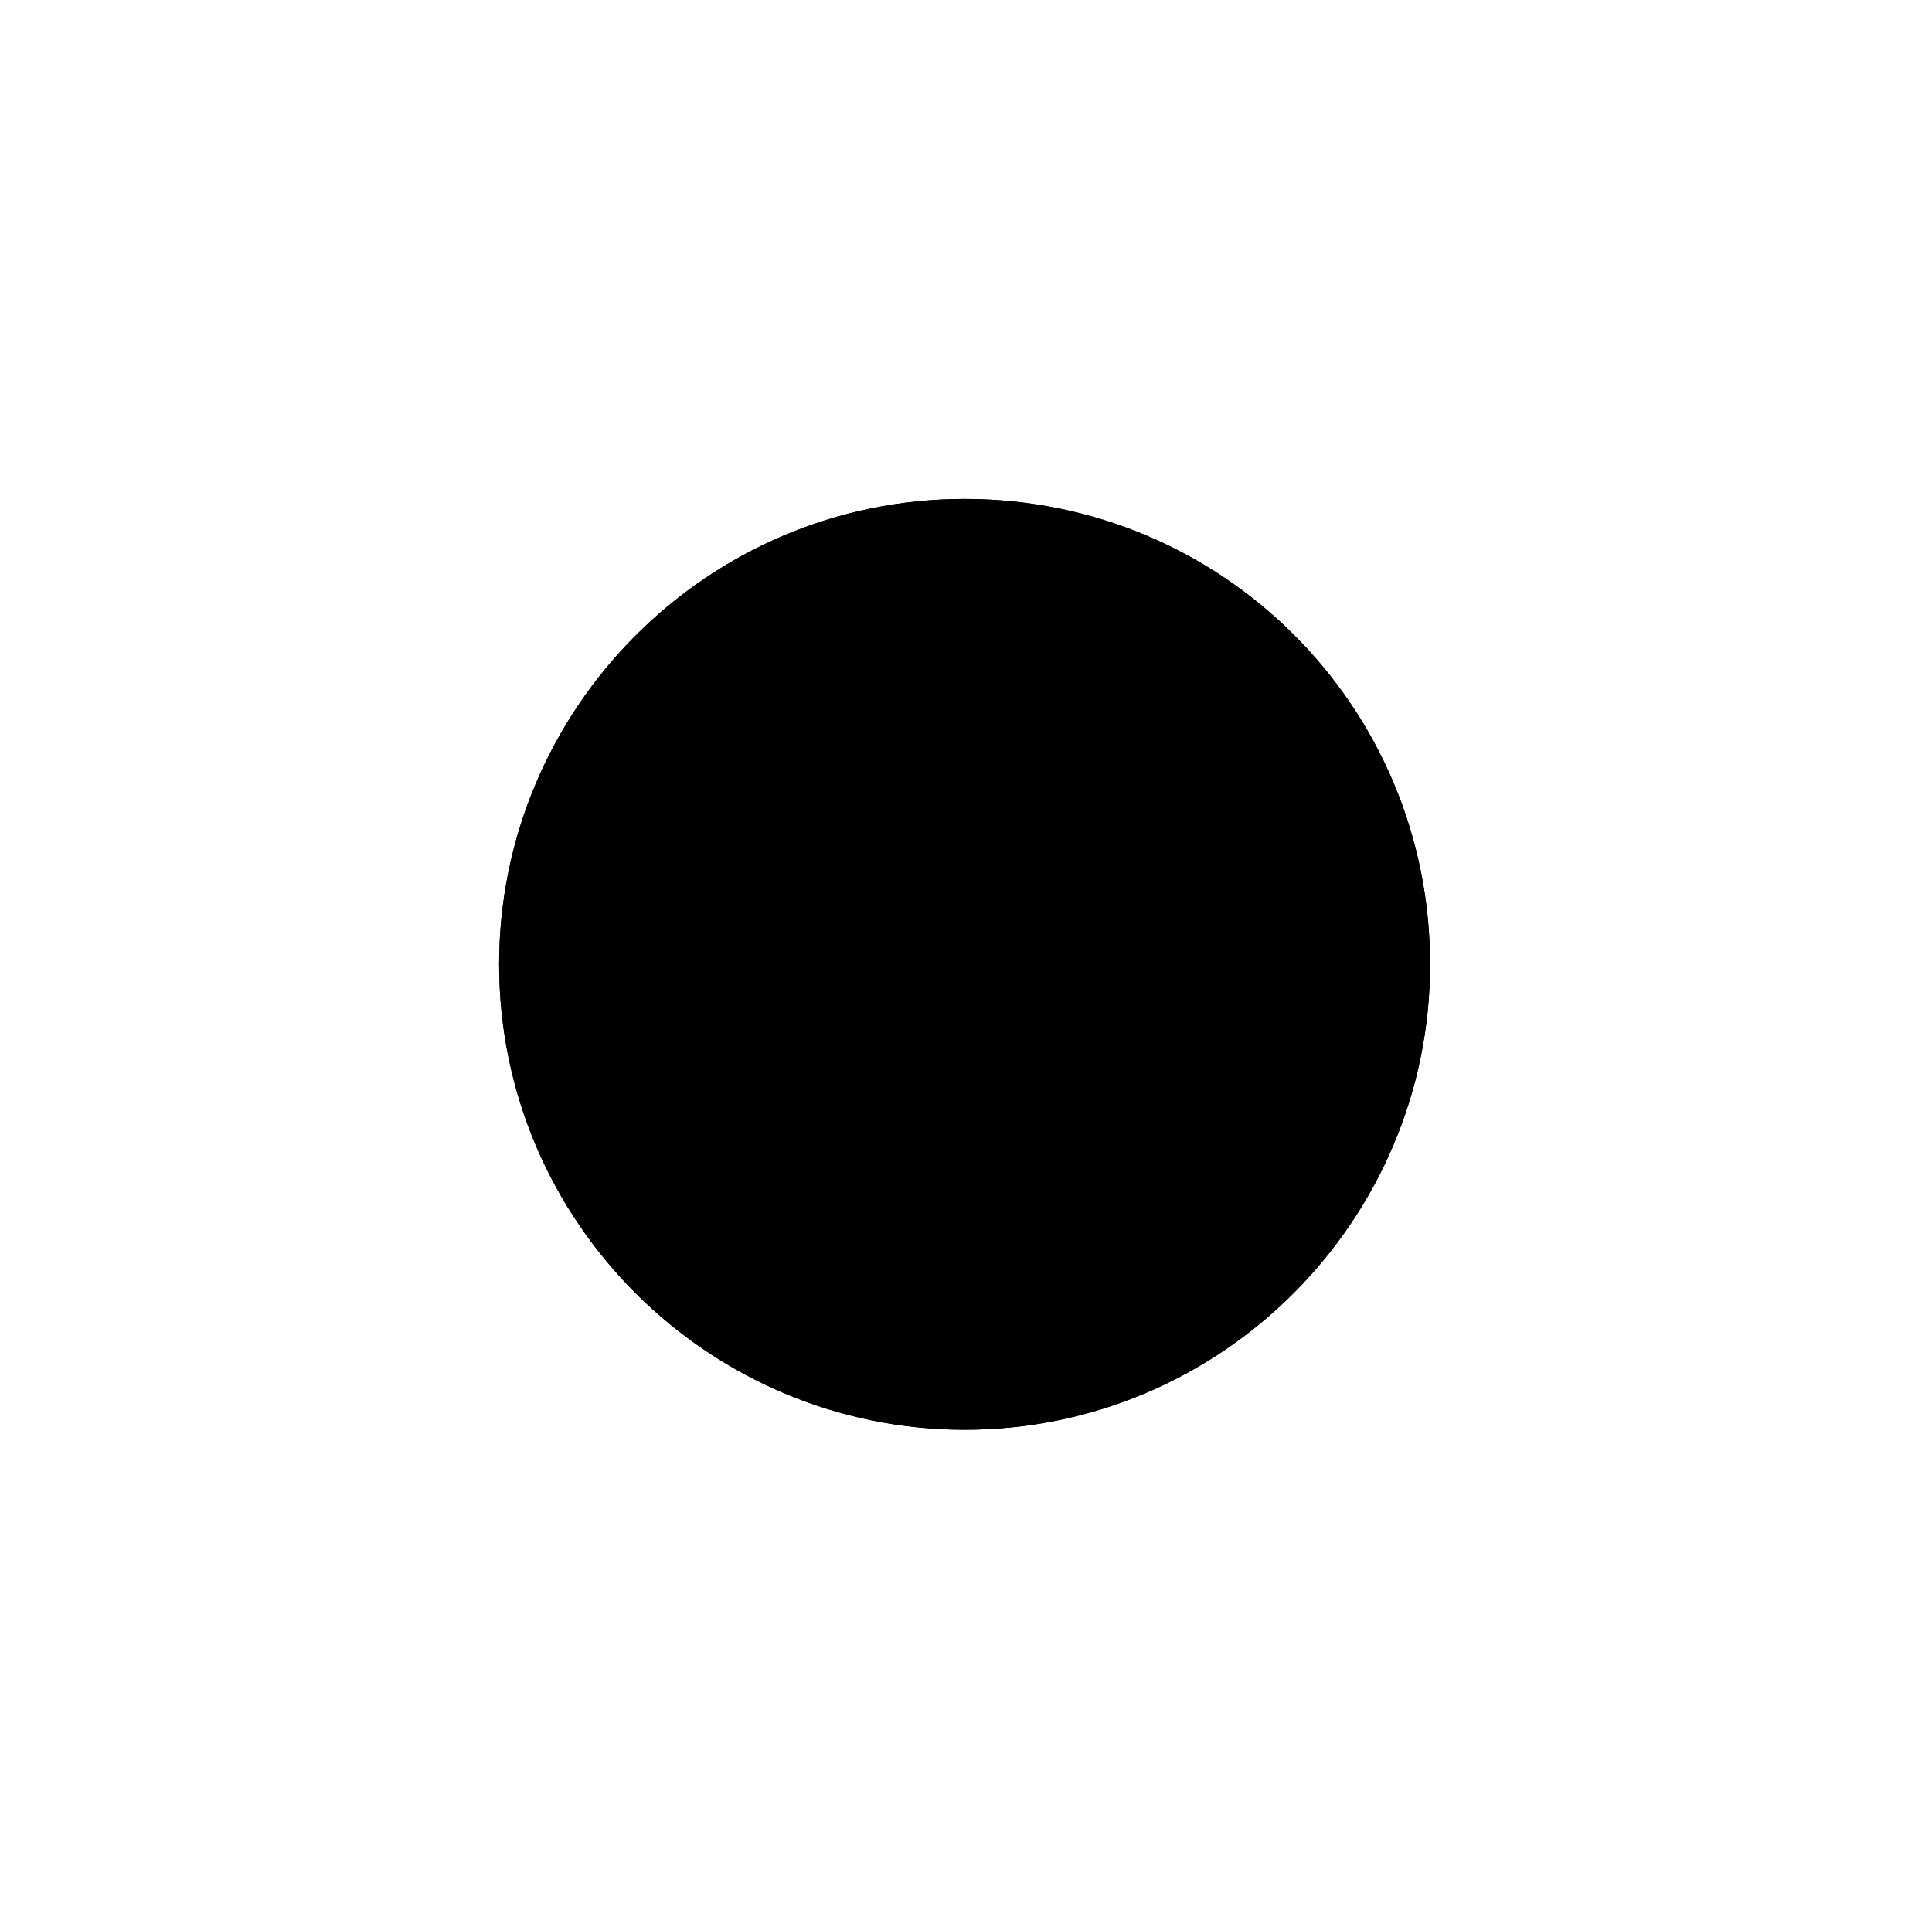 <svg viewBox="0 0 68.9 68.6">
<style type="text/css">
	.st0{fill:none;stroke:#231F20;stroke-miterlimit:10;}
	.st1{fill:none;stroke:#252A3F;stroke-width:3;stroke-linecap:round;stroke-linejoin:round;stroke-miterlimit:10;}
	.st2{fill:#FFFFFF;}
</style>
<g>
	<g>
		<g>
			<g>
				<path class="st0" d="M51,34.4c0,9.1-7.4,16.6-16.6,16.6c-9.1,0-16.6-7.4-16.6-16.6c0-9.1,7.4-16.6,16.6-16.6
					C43.6,17.8,51,25.2,51,34.4z"/>
				<path class="st1" d="M51,34.4c0,9.1-7.4,16.6-16.6,16.6c-9.1,0-16.6-7.4-16.6-16.6c0-9.1,7.4-16.6,16.6-16.6
					C43.6,17.8,51,25.2,51,34.4z"/>
			</g>
			<g>
				<line class="st2" x1="34.5" y1="9.8" x2="34.5" y2="4.6"/>
				<line class="st0" x1="34.5" y1="9.8" x2="34.5" y2="4.6"/>
				<line class="st1" x1="34.5" y1="9.8" x2="34.5" y2="4.6"/>
			</g>
			<g>
				<line class="st2" x1="4.8" y1="34.4" x2="10" y2="34.4"/>
				<line class="st0" x1="4.8" y1="34.4" x2="10" y2="34.4"/>
				<line class="st1" x1="4.8" y1="34.4" x2="10" y2="34.4"/>
			</g>
			<g>
				<line class="st2" x1="51.8" y1="51.7" x2="55.9" y2="55.8"/>
				<line class="st0" x1="51.8" y1="51.7" x2="55.9" y2="55.8"/>
				<line class="st1" x1="51.8" y1="51.7" x2="55.9" y2="55.8"/>
			</g>
			<g>
				<line class="st2" x1="13.1" y1="12.9" x2="17.2" y2="17"/>
				<line class="st0" x1="13.1" y1="12.9" x2="17.2" y2="17"/>
				<line class="st1" x1="13.1" y1="12.9" x2="17.2" y2="17"/>
			</g>
			<g>
				<line class="st2" x1="17.2" y1="51.7" x2="13.1" y2="55.8"/>
				<line class="st0" x1="17.2" y1="51.7" x2="13.1" y2="55.8"/>
				<line class="st1" x1="17.2" y1="51.7" x2="13.1" y2="55.8"/>
			</g>
			<g>
				<line class="st2" x1="55.9" y1="12.9" x2="51.8" y2="17"/>
				<line class="st0" x1="55.9" y1="12.9" x2="51.8" y2="17"/>
				<line class="st1" x1="55.9" y1="12.9" x2="51.8" y2="17"/>
			</g>
			<g>
				<g>
					<line class="st2" x1="51.8" y1="17" x2="55.9" y2="12.9"/>
					<line class="st0" x1="51.8" y1="17" x2="55.9" y2="12.9"/>
					<line class="st1" x1="51.8" y1="17" x2="55.9" y2="12.9"/>
				</g>
				<g>
					<line class="st2" x1="13.1" y1="55.8" x2="17.2" y2="51.7"/>
					<line class="st0" x1="13.1" y1="55.8" x2="17.2" y2="51.7"/>
					<line class="st1" x1="13.1" y1="55.8" x2="17.2" y2="51.7"/>
				</g>
				<g>
					<line class="st2" x1="51.8" y1="51.7" x2="55.9" y2="55.8"/>
					<line class="st0" x1="51.8" y1="51.7" x2="55.9" y2="55.8"/>
					<line class="st1" x1="51.8" y1="51.7" x2="55.9" y2="55.8"/>
				</g>
				<g>
					<line class="st2" x1="13" y1="13" x2="17.1" y2="17.1"/>
					<line class="st0" x1="13" y1="13" x2="17.1" y2="17.1"/>
					<line class="st1" x1="13" y1="13" x2="17.1" y2="17.1"/>
				</g>
				<g>
					<line class="st2" x1="34.4" y1="58.9" x2="34.4" y2="64.1"/>
					<line class="st0" x1="34.4" y1="58.9" x2="34.4" y2="64.1"/>
					<line class="st1" x1="34.4" y1="58.9" x2="34.4" y2="64.1"/>
				</g>
				<g>
					<line class="st2" x1="34.4" y1="4.7" x2="34.4" y2="9.9"/>
					<line class="st0" x1="34.4" y1="4.7" x2="34.4" y2="9.9"/>
					<line class="st1" x1="34.4" y1="4.7" x2="34.4" y2="9.9"/>
				</g>
				<g>
					<line class="st2" x1="9.9" y1="34.4" x2="4.7" y2="34.4"/>
					<line class="st0" x1="9.9" y1="34.4" x2="4.7" y2="34.4"/>
					<line class="st1" x1="9.9" y1="34.4" x2="4.7" y2="34.4"/>
				</g>
				<g>
					<line class="st2" x1="64.1" y1="34.4" x2="58.9" y2="34.4"/>
					<line class="st0" x1="64.1" y1="34.4" x2="58.9" y2="34.4"/>
					<line class="st1" x1="64.1" y1="34.4" x2="58.9" y2="34.4"/>
				</g>
			</g>
		</g>
	</g>
</g>
</svg>
